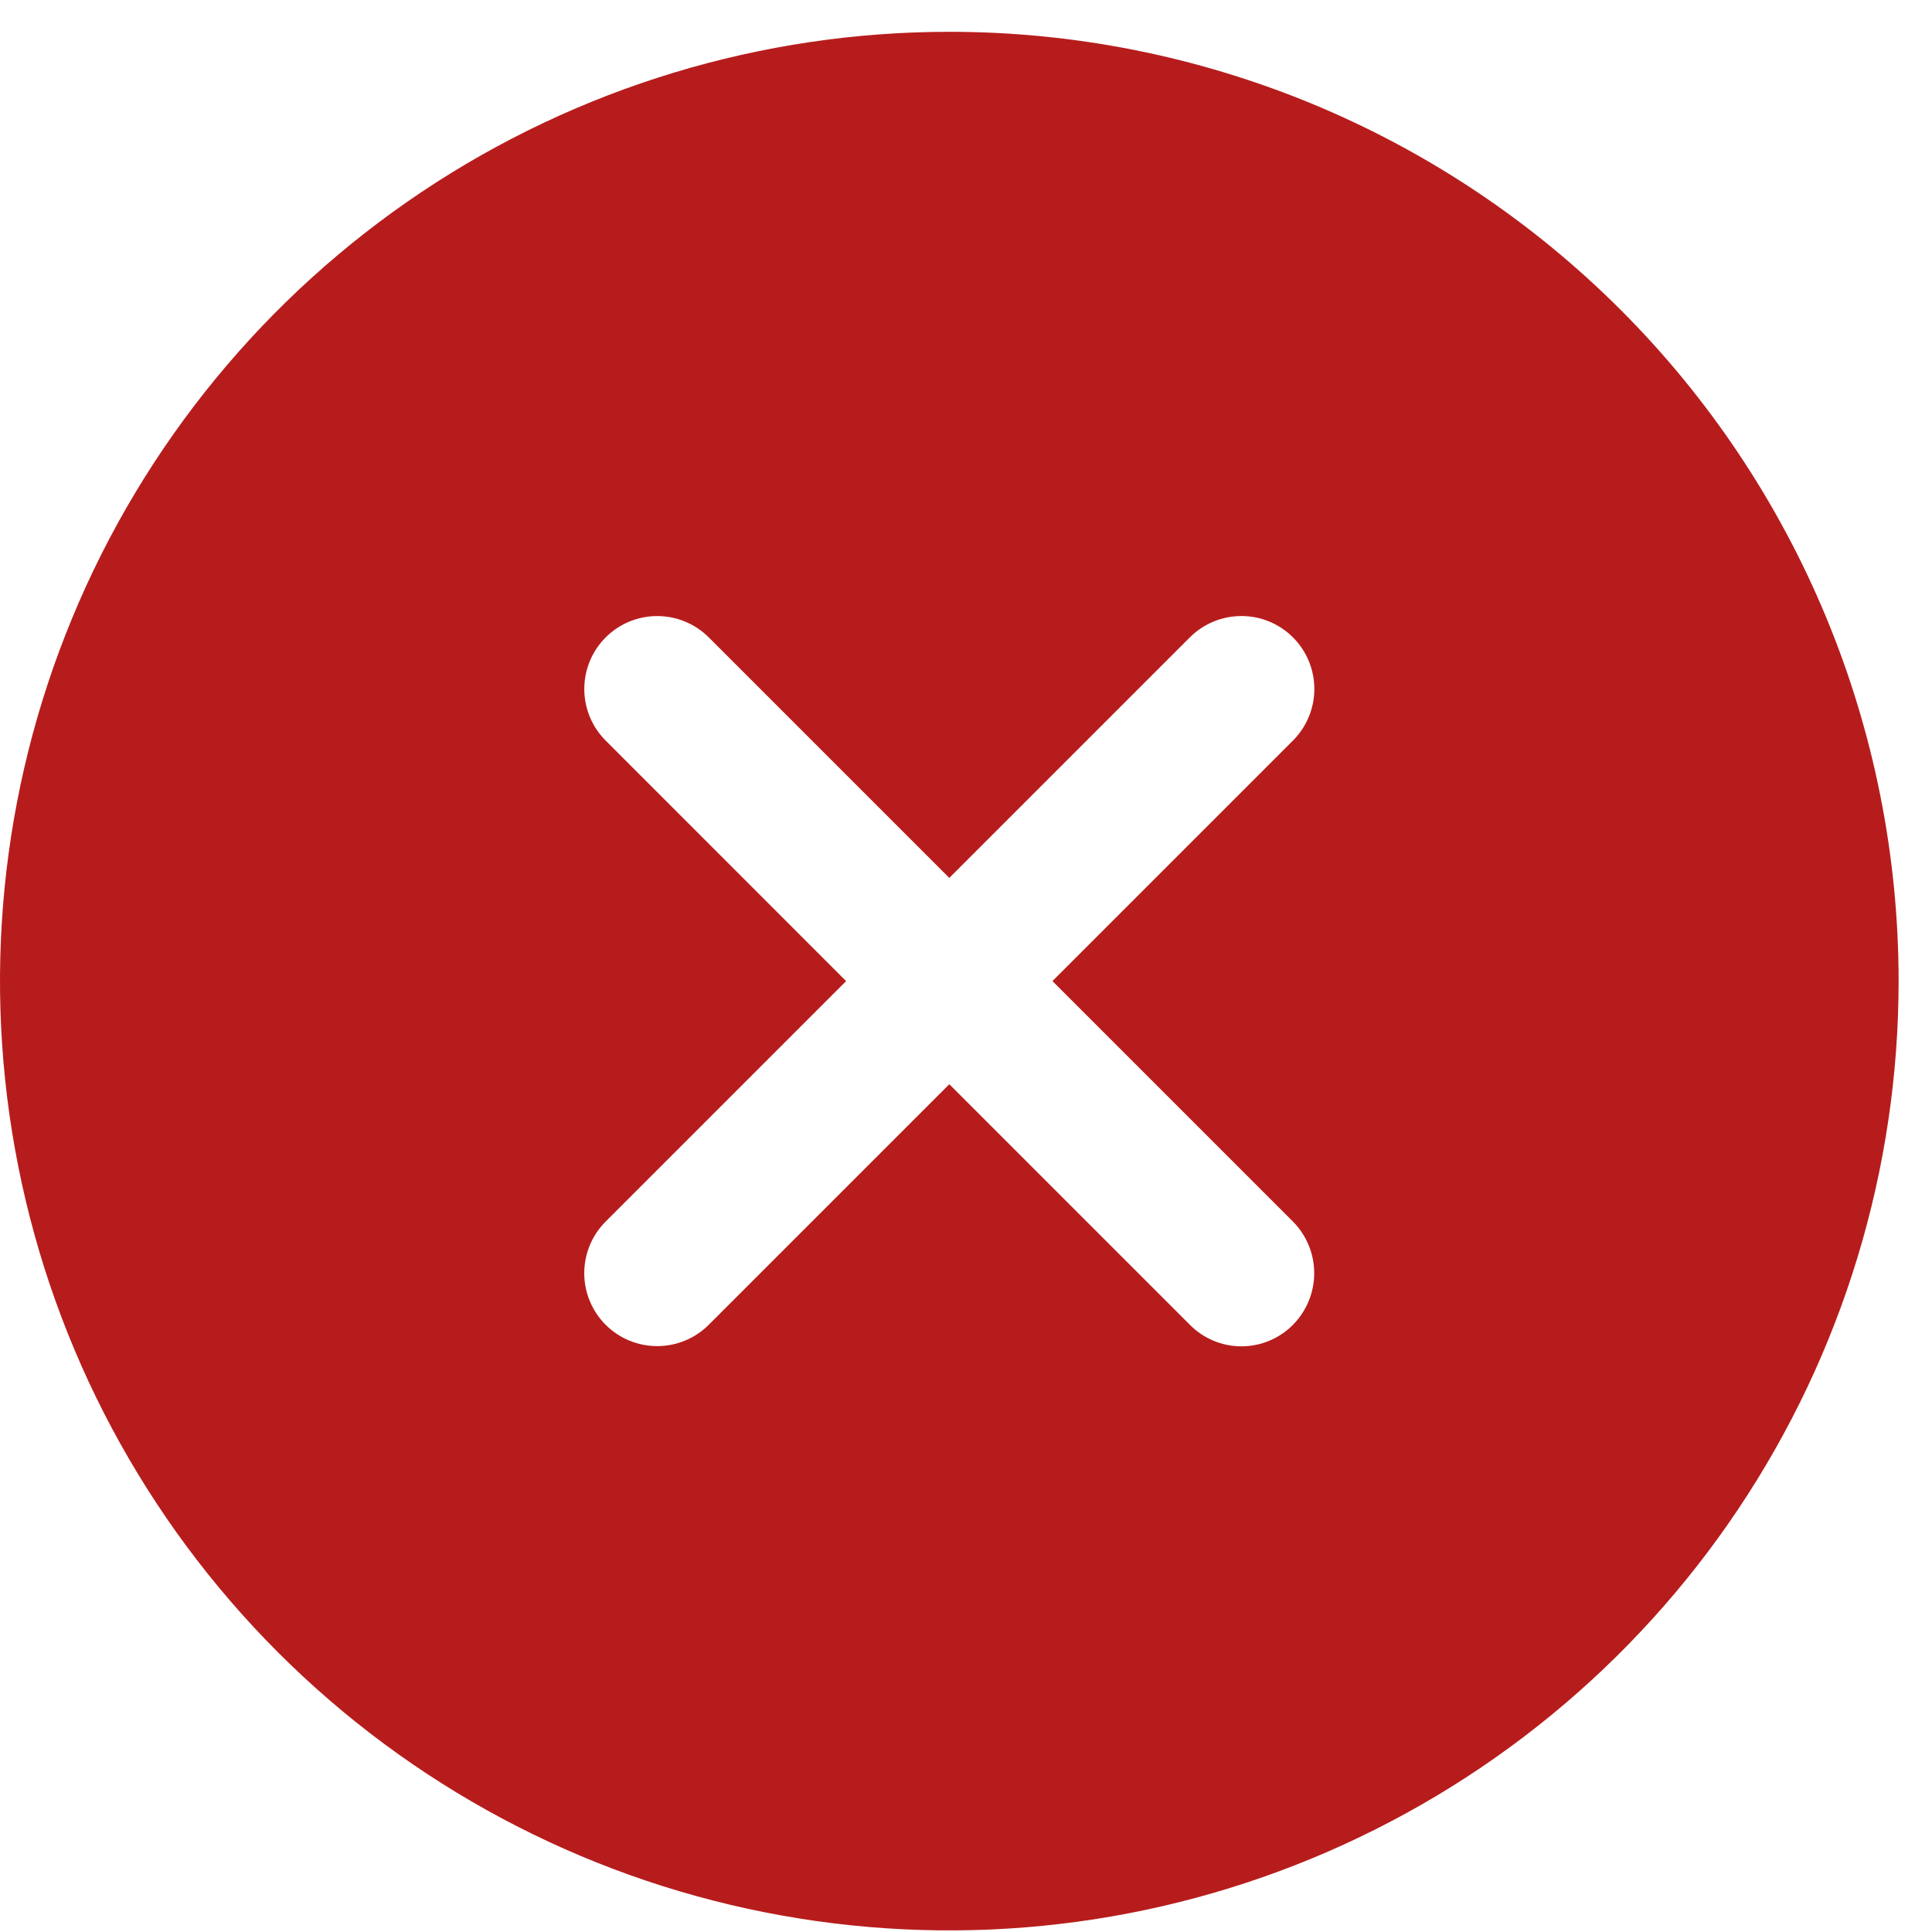 <svg width="56" height="56" viewBox="0 0 56 56" fill="none" xmlns="http://www.w3.org/2000/svg">
<path d="M27.516 0.922C22.074 0.922 16.754 2.536 12.229 5.559C7.704 8.583 4.177 12.88 2.095 17.908C0.012 22.936 -0.533 28.468 0.529 33.806C1.59 39.144 4.211 44.046 8.059 47.895C11.907 51.743 16.81 54.364 22.148 55.425C27.485 56.487 33.018 55.942 38.046 53.859C43.074 51.777 47.371 48.25 50.395 43.725C53.418 39.2 55.032 33.88 55.032 28.438C55.032 24.824 54.321 21.246 52.938 17.907C51.556 14.569 49.529 11.535 46.974 8.98C44.419 6.425 41.385 4.398 38.047 3.015C34.708 1.633 31.13 0.921 27.516 0.922ZM34.488 38.399L27.516 31.427L20.544 38.399C20.348 38.595 20.115 38.751 19.858 38.857C19.602 38.963 19.327 39.018 19.049 39.018C18.771 39.018 18.496 38.963 18.24 38.857C17.983 38.751 17.75 38.595 17.554 38.399C17.358 38.203 17.202 37.969 17.096 37.713C16.989 37.456 16.935 37.181 16.935 36.904C16.935 36.626 16.989 36.351 17.096 36.095C17.202 35.838 17.358 35.605 17.554 35.409L24.525 28.438L17.555 21.466C17.159 21.069 16.936 20.532 16.936 19.971C16.936 19.41 17.159 18.872 17.555 18.476C17.951 18.079 18.489 17.857 19.05 17.857C19.611 17.857 20.148 18.079 20.545 18.476L27.516 25.447L34.488 18.475C34.885 18.078 35.422 17.856 35.983 17.856C36.544 17.856 37.081 18.078 37.478 18.475C37.874 18.871 38.097 19.409 38.097 19.97C38.097 20.531 37.874 21.068 37.478 21.465L30.506 28.437L37.478 35.409C37.872 35.807 38.093 36.344 38.093 36.904C38.093 37.464 37.872 38.001 37.478 38.399C37.283 38.597 37.05 38.754 36.793 38.861C36.537 38.969 36.261 39.024 35.983 39.024C35.705 39.024 35.429 38.969 35.173 38.861C34.916 38.754 34.683 38.597 34.488 38.399Z" fill="#B71C1C"/>
</svg>
